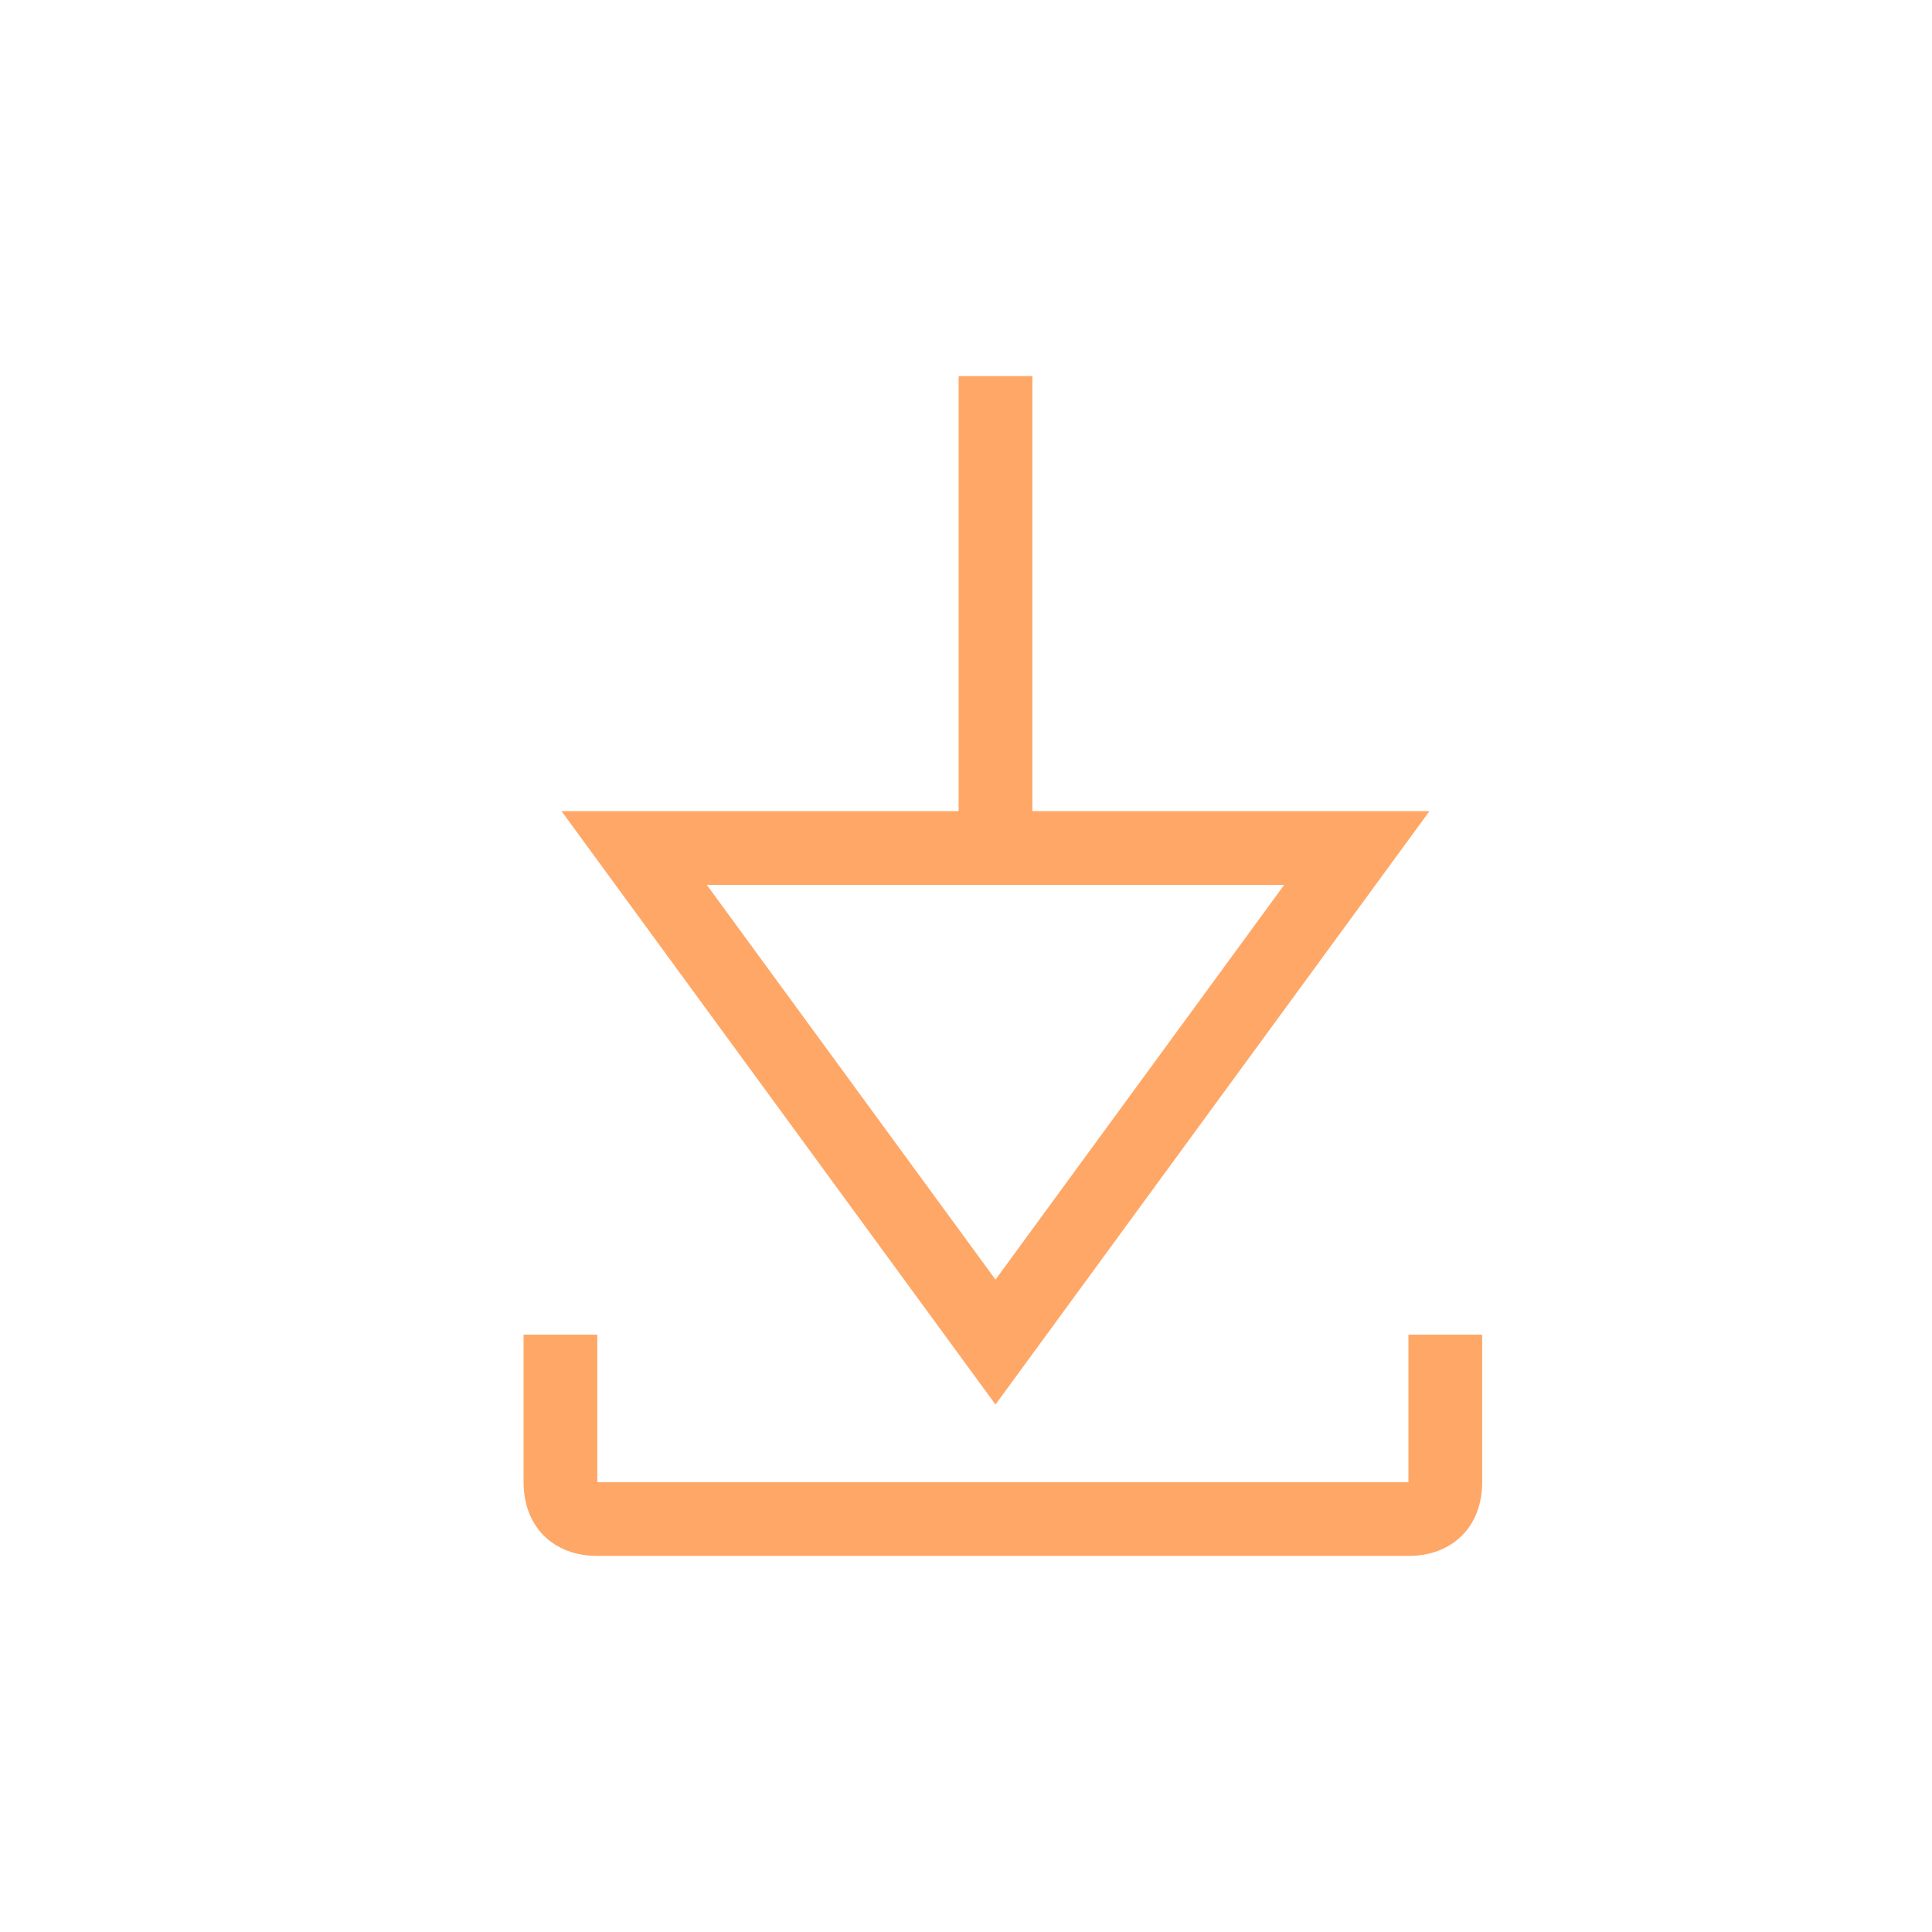 <?xml version="1.0" encoding="utf-8"?>
<!-- Generator: Adobe Illustrator 19.2.1, SVG Export Plug-In . SVG Version: 6.00 Build 0)  -->
<svg version="1.1" id="Layer_1" xmlns="http://www.w3.org/2000/svg" xmlns:xlink="http://www.w3.org/1999/xlink" x="0px" y="0px"
	 viewBox="0 0 26.2 26.2" style="enable-background:new 0 0 26.2 26.2;" xml:space="preserve">
<style type="text/css">
	.st0{fill:#FFA766;}
	.st1{fill:none;stroke:#FFA766;stroke-miterlimit:10;}
</style>
<path class="st0" d="M7.1,18.1v2c0,0.6,0.4,1,1,1h11c0.6,0,1-0.4,1-1v-2h-1v2h-11v-2H7.1z"/>
<path class="st0" d="M13.5,11.7c-0.3,0-0.5-0.2-0.5-0.5V5.1h1v6.1C14,11.5,13.8,11.7,13.5,11.7z"/>
<polygon class="st1" points="13.5,18.2 8.6,11.5 18.4,11.5 "/>
</svg>
